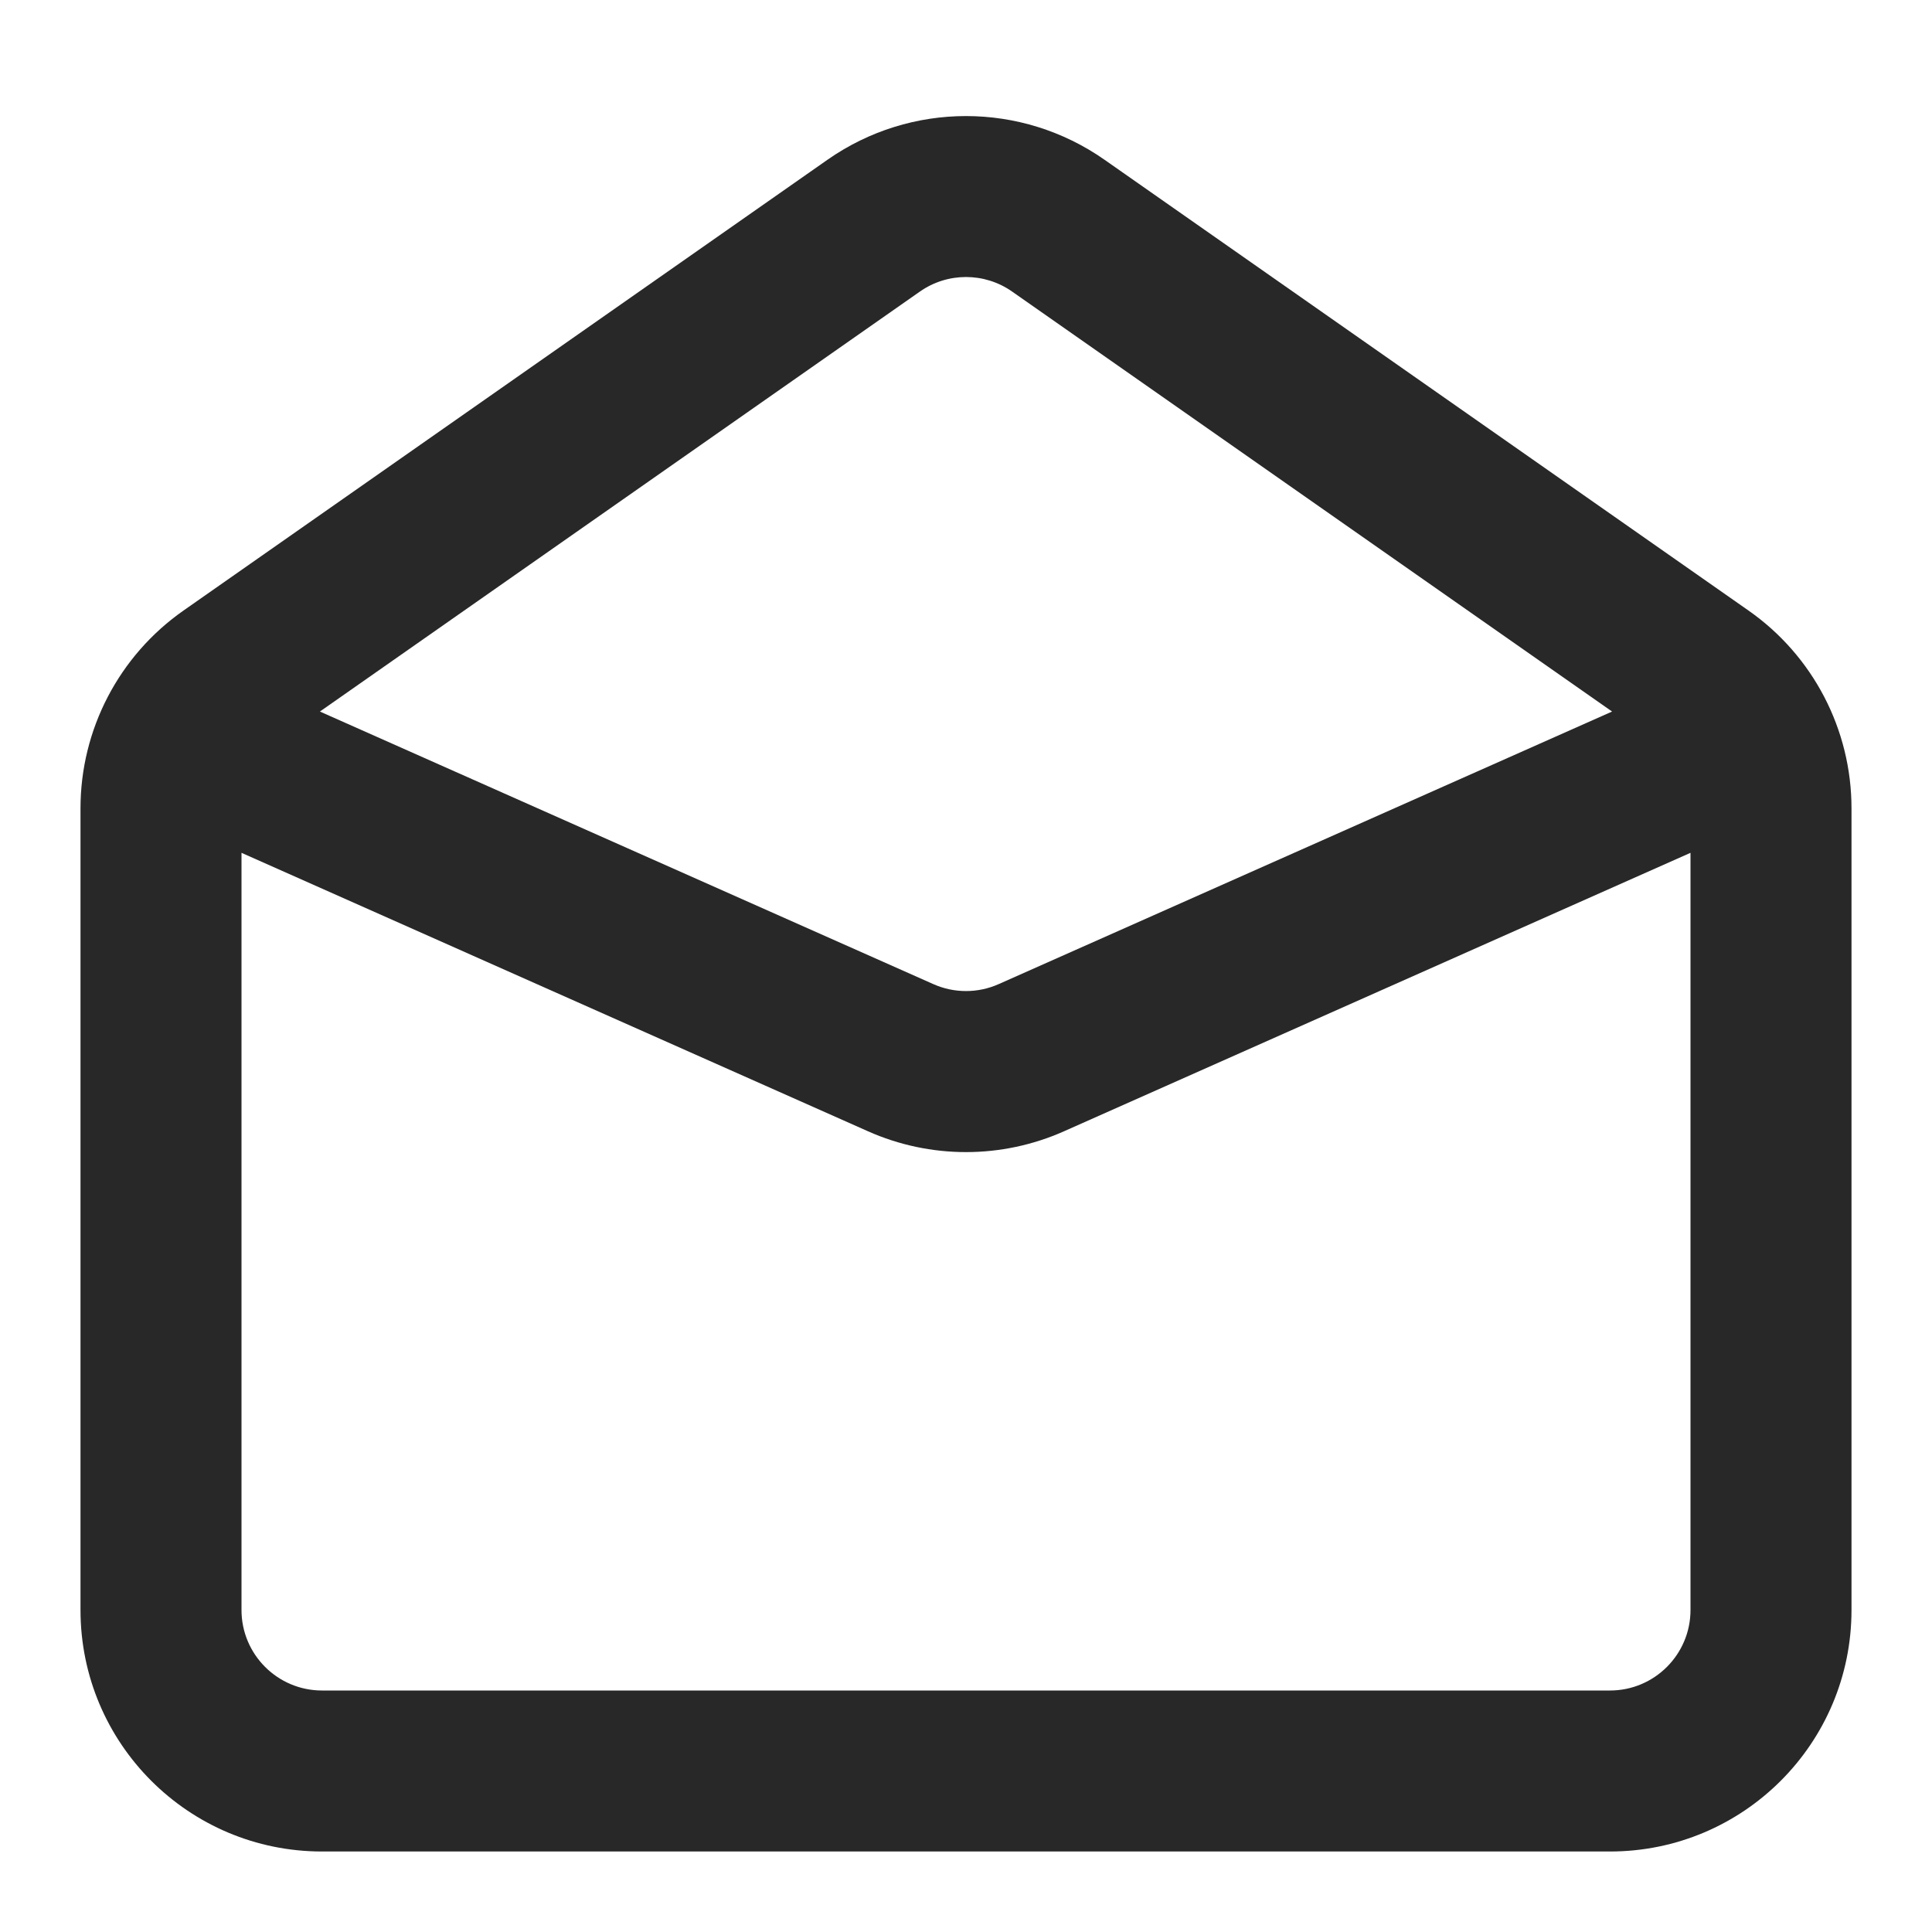<svg width="24" height="24" viewBox="0 0 24 24" fill="none" xmlns="http://www.w3.org/2000/svg">
<path d="M11.427 3.622C11.771 3.381 12.229 3.381 12.573 3.622L20.026 8.839L12.406 12.225C12.148 12.34 11.852 12.34 11.594 12.225L3.974 8.839L11.427 3.622ZM3 10.594L10.782 14.053C11.557 14.398 12.443 14.398 13.218 14.053L21 10.594V20C21 20.552 20.552 21 20 21H4C3.448 21 3 20.552 3 20V10.594ZM13.72 1.984C12.687 1.261 11.313 1.261 10.28 1.984L2.28 7.584C1.478 8.145 1 9.062 1 10.041V20C1 21.657 2.343 23 4 23H20C21.657 23 23 21.657 23 20V10.041C23 9.062 22.522 8.145 21.72 7.584L13.72 1.984Z" fill="#282828"/>
</svg>
